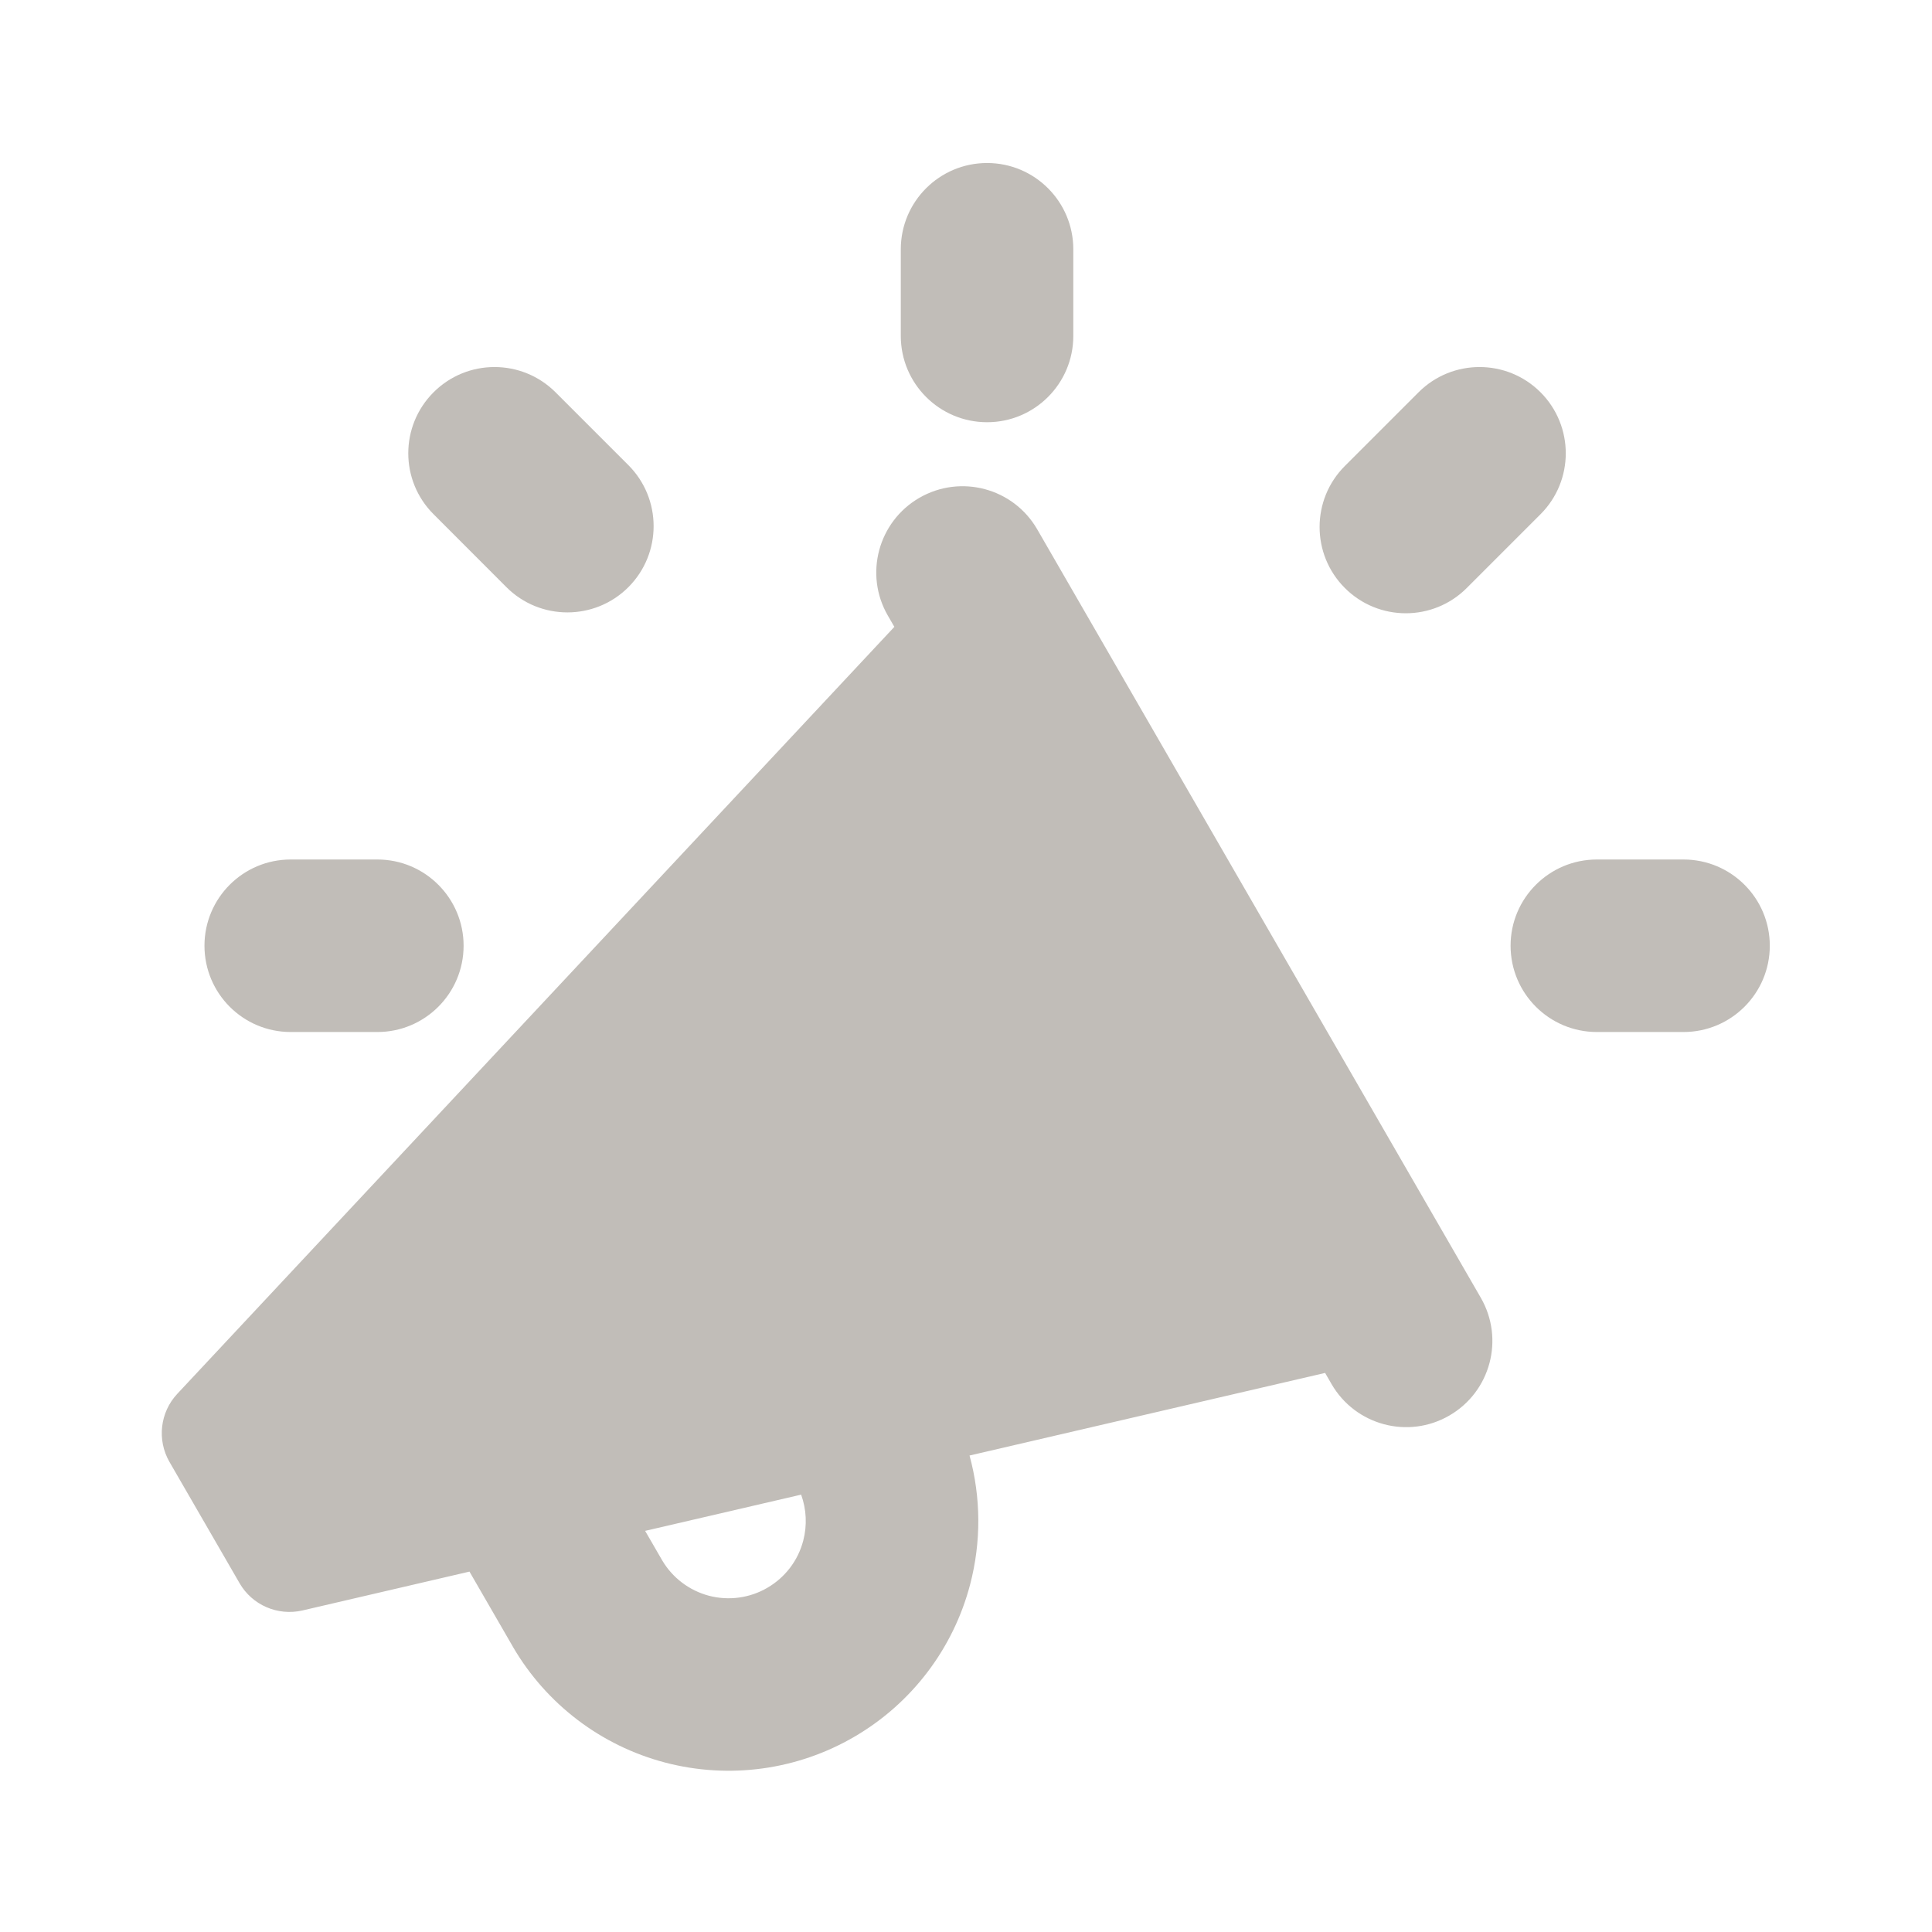 <svg width="24" height="24" viewBox="0 0 24 24" fill="none" xmlns="http://www.w3.org/2000/svg">
<g clip-path="url(#clip0_881_5486)">
<path fill-rule="evenodd" clip-rule="evenodd" d="M13.333 3.097C13.333 2.505 12.853 2.025 12.262 2.025C11.67 2.025 11.19 2.505 11.19 3.097V4.173C11.19 4.765 11.67 5.245 12.262 5.245C12.853 5.245 13.333 4.765 13.333 4.173V3.097ZM11.421 6.184C11.934 5.888 12.589 6.063 12.885 6.576L18.395 16.121C18.691 16.634 18.516 17.289 18.003 17.585C17.491 17.881 16.836 17.705 16.54 17.192L16.461 17.055L12.044 18.081C12.186 18.601 12.19 19.154 12.051 19.684C11.842 20.48 11.325 21.16 10.614 21.574C9.904 21.989 9.058 22.104 8.262 21.895C7.466 21.686 6.787 21.169 6.372 20.458L6.37 20.454L5.832 19.523L3.756 20.006C3.449 20.076 3.133 19.939 2.976 19.667L2.105 18.16C1.948 17.887 1.988 17.544 2.202 17.315L11.11 7.787L11.029 7.647C10.733 7.135 10.909 6.48 11.421 6.184ZM8.014 19.017L9.952 18.567C10.018 18.749 10.028 18.949 9.978 19.139C9.914 19.385 9.754 19.595 9.534 19.723C9.315 19.852 9.053 19.887 8.807 19.823C8.562 19.758 8.352 19.599 8.224 19.38L8.014 19.017ZM21.985 11.748C21.985 12.34 21.505 12.82 20.913 12.82H19.837C19.245 12.82 18.765 12.34 18.765 11.748C18.765 11.157 19.245 10.677 19.837 10.677H20.913C21.505 10.677 21.985 11.157 21.985 11.748ZM4.688 12.82C5.279 12.82 5.759 12.34 5.759 11.748C5.759 11.157 5.279 10.677 4.688 10.677H3.611C3.019 10.677 2.54 11.157 2.54 11.748C2.54 12.34 3.019 12.82 3.611 12.82H4.688ZM7.806 7.294C7.388 7.712 6.709 7.712 6.291 7.294L5.386 6.388C4.967 5.97 4.967 5.292 5.386 4.873C5.804 4.455 6.482 4.455 6.901 4.873L7.806 5.778C8.224 6.197 8.224 6.875 7.806 7.294ZM19.137 6.388C19.555 5.97 19.555 5.292 19.137 4.873C18.719 4.455 18.04 4.455 17.622 4.873L16.706 5.789C16.288 6.207 16.288 6.886 16.706 7.304C17.124 7.723 17.803 7.723 18.221 7.304L19.137 6.388Z" fill="#C1BDB8"/>
</g>
<defs>
<clipPath id="clip0_881_5486">
<rect width="20" height="20" fill="white" transform="translate(2 2)"/>
</clipPath>
</defs>
</svg>
